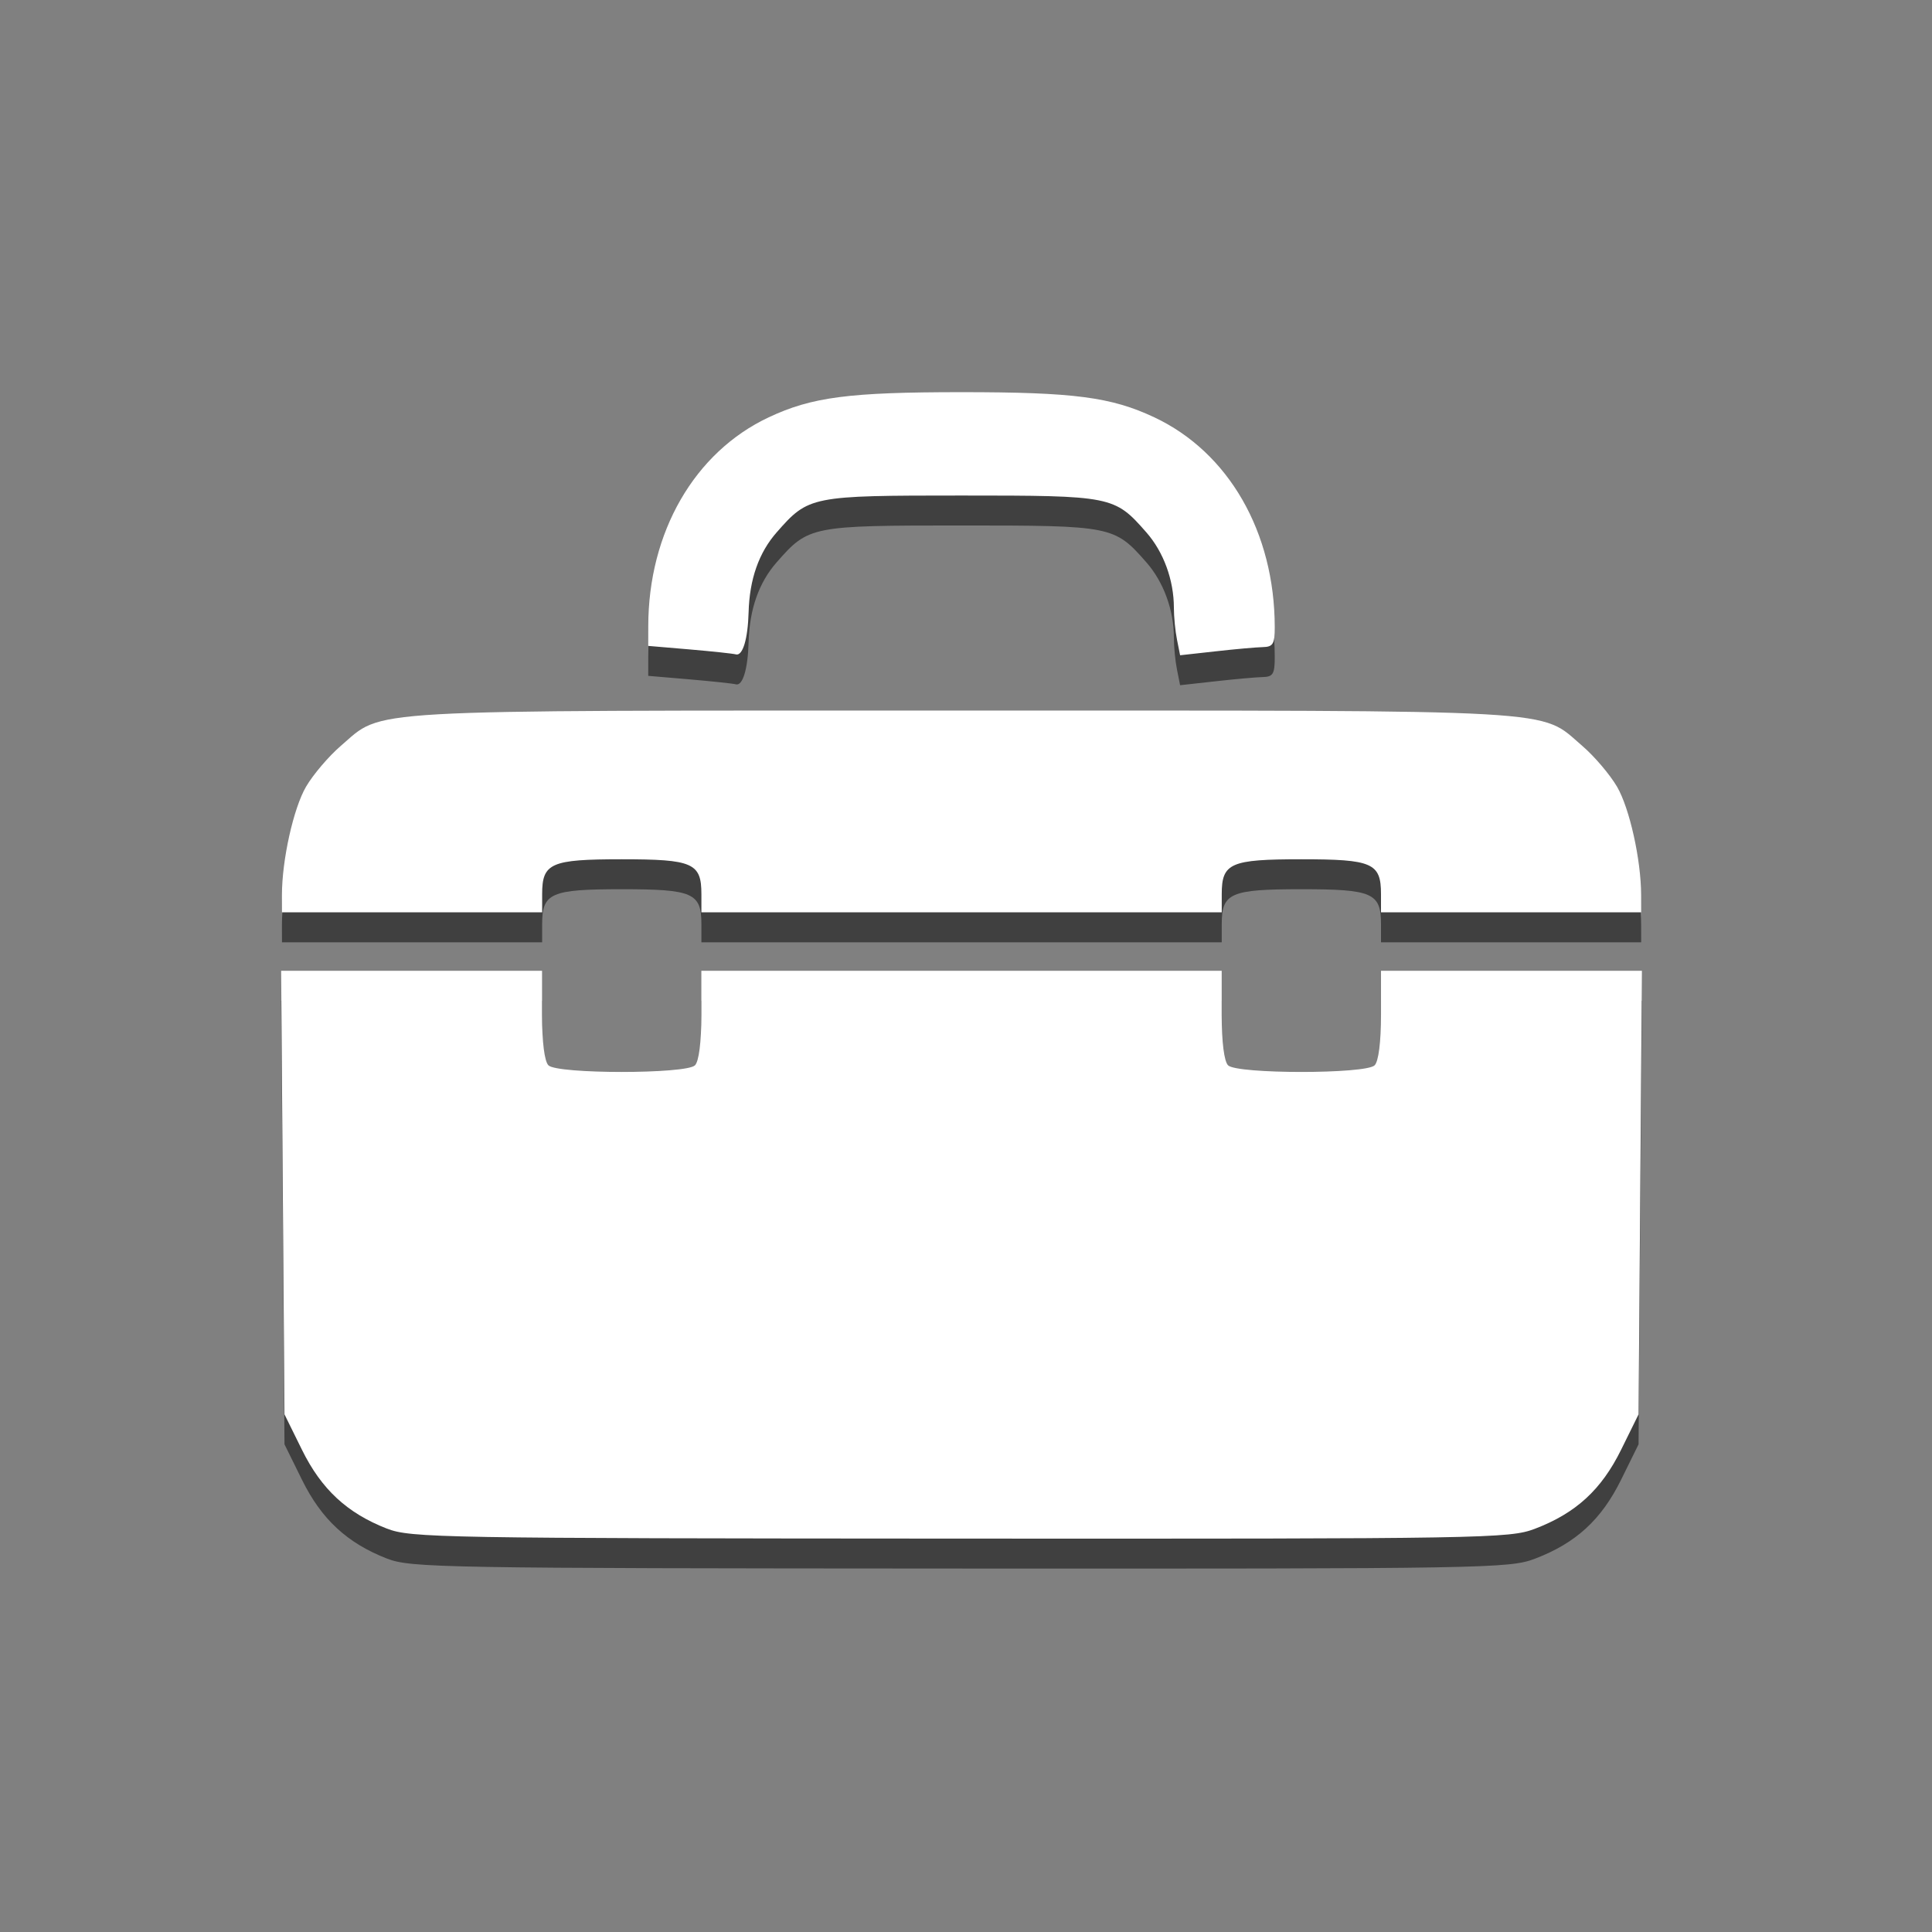 <?xml version="1.0" encoding="UTF-8" standalone="no"?>
<!-- Created with Inkscape (http://www.inkscape.org/) -->

<svg
   xmlns:dc="http://purl.org/dc/elements/1.1/"
   xmlns:cc="http://creativecommons.org/ns#"
   xmlns:rdf="http://www.w3.org/1999/02/22-rdf-syntax-ns#"
   xmlns:svg="http://www.w3.org/2000/svg"
   xmlns="http://www.w3.org/2000/svg"
   xmlns:sodipodi="http://sodipodi.sourceforge.net/DTD/sodipodi-0.dtd"
   xmlns:inkscape="http://www.inkscape.org/namespaces/inkscape"
   inkscape:version="0.92.0 unknown"
   version="1.1"
   id="svg5210"
   viewBox="0 0 64 64"
   height="64"
   width="64"
   sodipodi:docname="office.svg">
  <rect x="0" y="0" width="64" height="64" fill="#808080" stroke="none"/>
  <defs
     id="defs5212" />
  <sodipodi:namedview
     inkscape:window-maximized="1"
     inkscape:window-y="0"
     inkscape:window-x="1920"
     inkscape:window-height="1031"
     inkscape:window-width="1920"
     inkscape:snap-nodes="false"
     inkscape:snap-midpoints="true"
     inkscape:snap-smooth-nodes="true"
     inkscape:object-nodes="true"
     inkscape:snap-intersection-paths="true"
     inkscape:object-paths="true"
     inkscape:guide-bbox="true"
     showguides="true"
     showgrid="false"
     inkscape:current-layer="layer1"
     inkscape:document-units="px"
     inkscape:cy="69.785337"
     inkscape:cx="27.481362"
     inkscape:zoom="4.0298682"
     inkscape:pageshadow="2"
     inkscape:pageopacity="1"
     borderopacity="1.0"
     bordercolor="#666666"
     pagecolor="#8c577d"
     id="base"
     fit-margin-top="0"
     fit-margin-left="0"
     fit-margin-right="0"
     fit-margin-bottom="0"
     units="px">
    <inkscape:grid
       type="xygrid"
       id="grid5880"
       originx="305"
       originy="-531" />
    <sodipodi:guide
       position="84.618,53.848"
       orientation="0,1"
       id="guide5882"
       inkscape:locked="false" />
    <sodipodi:guide
       position="10,54"
       orientation="1,0"
       id="guide5884"
       inkscape:locked="false" />
    <sodipodi:guide
       position="10,9"
       orientation="0,1"
       id="guide5886"
       inkscape:locked="false" />
    <sodipodi:guide
       position="55,54"
       orientation="1,0"
       id="guide5888"
       inkscape:locked="false" />
  </sodipodi:namedview>
  <g
     inkscape:label="Capa 1"
     inkscape:groupmode="layer"
     id="layer1"
     transform="translate(305,-457.362)">
    <g
       id="g9218-6"
       transform="matrix(1.732,0,0,1.732,-6841.261,-1098.592)"
       style="display:inline;opacity:0.5;fill:#000000">
      <path
         style="fill:#000000;fill-opacity:1"
         d="m 3781.223,928.166 c -0.763,-0.298 -1.253,-0.753 -1.625,-1.508 l -0.334,-0.677 -0.032,-4.242 -0.032,-4.242 h 2.495 2.495 v 0.843 c 0,0.52 0.047,0.89 0.122,0.965 0.169,0.169 2.634,0.169 2.803,0 0.075,-0.075 0.122,-0.445 0.122,-0.965 v -0.843 h 4.976 4.976 v 0.843 c 0,0.52 0.047,0.89 0.122,0.965 0.169,0.169 2.634,0.169 2.803,0 0.075,-0.075 0.122,-0.445 0.122,-0.965 v -0.843 h 2.495 2.495 l -0.032,4.242 -0.032,4.242 -0.334,0.677 c -0.377,0.765 -0.867,1.214 -1.651,1.512 -0.485,0.184 -0.943,0.192 -10.991,0.187 -9.944,-0.005 -10.509,-0.014 -10.964,-0.192 z m -2.008,-12.117 c 0,-0.674 0.222,-1.663 0.461,-2.073 0.136,-0.233 0.436,-0.584 0.666,-0.782 0.83,-0.71 0.193,-0.674 11.871,-0.674 11.678,0 11.041,-0.036 11.871,0.674 0.23,0.197 0.53,0.549 0.666,0.782 0.24,0.41 0.46,1.399 0.461,2.073 l 7e-4,0.33 h -2.488 -2.488 v -0.348 c 0,-0.596 -0.164,-0.667 -1.523,-0.667 -1.359,0 -1.523,0.072 -1.523,0.667 v 0.348 h -4.976 -4.976 v -0.348 c 0,-0.596 -0.164,-0.667 -1.523,-0.667 -1.359,0 -1.523,0.072 -1.523,0.667 v 0.348 h -2.488 -2.488 z m 8.682,-4.604 c -0.056,-0.015 -0.456,-0.058 -0.889,-0.095 l -0.787,-0.067 6e-4,-0.372 c 0,-1.802 0.884,-3.333 2.304,-4 0.825,-0.388 1.539,-0.481 3.687,-0.481 2.148,0 2.863,0.093 3.687,0.481 1.423,0.669 2.301,2.198 2.304,4.009 5e-4,0.326 -0.032,0.382 -0.228,0.386 -0.126,0.003 -0.533,0.039 -0.905,0.081 l -0.677,0.075 -0.059,-0.296 c -0.033,-0.163 -0.06,-0.439 -0.06,-0.614 -9e-4,-0.53 -0.197,-1.066 -0.528,-1.442 -0.609,-0.694 -0.654,-0.703 -3.534,-0.703 -2.88,0 -2.925,0.009 -3.534,0.703 -0.343,0.39 -0.521,0.899 -0.538,1.531 -0.014,0.512 -0.113,0.84 -0.244,0.804 z"
         id="path9220-2"
         inkscape:connector-curvature="0" />
    </g>
    <g
       id="g9218"
       transform="matrix(1.732,0,0,1.732,-6841.261,-1099.584)"
       style="display:inline;fill:#ffffff">
      <path
         style="fill:#ffffff;fill-opacity:1"
         d="m 3781.223,928.166 c -0.763,-0.298 -1.253,-0.753 -1.625,-1.508 l -0.334,-0.677 -0.032,-4.242 -0.032,-4.242 h 2.495 2.495 v 0.843 c 0,0.52 0.047,0.89 0.122,0.965 0.169,0.169 2.634,0.169 2.803,0 0.075,-0.075 0.122,-0.445 0.122,-0.965 v -0.843 h 4.976 4.976 v 0.843 c 0,0.52 0.047,0.89 0.122,0.965 0.169,0.169 2.634,0.169 2.803,0 0.075,-0.075 0.122,-0.445 0.122,-0.965 v -0.843 h 2.495 2.495 l -0.032,4.242 -0.032,4.242 -0.334,0.677 c -0.377,0.765 -0.867,1.214 -1.651,1.512 -0.485,0.184 -0.943,0.192 -10.991,0.187 -9.944,-0.005 -10.509,-0.014 -10.964,-0.192 z m -2.008,-12.117 c 0,-0.674 0.222,-1.663 0.461,-2.073 0.136,-0.233 0.436,-0.584 0.666,-0.782 0.83,-0.71 0.193,-0.674 11.871,-0.674 11.678,0 11.041,-0.036 11.871,0.674 0.23,0.197 0.53,0.549 0.666,0.782 0.24,0.41 0.46,1.399 0.461,2.073 l 7e-4,0.33 h -2.488 -2.488 v -0.348 c 0,-0.596 -0.164,-0.667 -1.523,-0.667 -1.359,0 -1.523,0.072 -1.523,0.667 v 0.348 h -4.976 -4.976 v -0.348 c 0,-0.596 -0.164,-0.667 -1.523,-0.667 -1.359,0 -1.523,0.072 -1.523,0.667 v 0.348 h -2.488 -2.488 z m 8.682,-4.604 c -0.056,-0.015 -0.456,-0.058 -0.889,-0.095 l -0.787,-0.067 6e-4,-0.372 c 0,-1.802 0.884,-3.333 2.304,-4 0.825,-0.388 1.539,-0.481 3.687,-0.481 2.148,0 2.863,0.093 3.687,0.481 1.423,0.669 2.301,2.198 2.304,4.009 5e-4,0.326 -0.032,0.382 -0.228,0.386 -0.126,0.003 -0.533,0.039 -0.905,0.081 l -0.677,0.075 -0.059,-0.296 c -0.033,-0.163 -0.06,-0.439 -0.06,-0.614 -9e-4,-0.53 -0.197,-1.066 -0.528,-1.442 -0.609,-0.694 -0.654,-0.703 -3.534,-0.703 -2.88,0 -2.925,0.009 -3.534,0.703 -0.343,0.39 -0.521,0.899 -0.538,1.531 -0.014,0.512 -0.113,0.84 -0.244,0.804 z"
         id="path9220"
         inkscape:connector-curvature="0" />
    </g>
  </g>
</svg>
